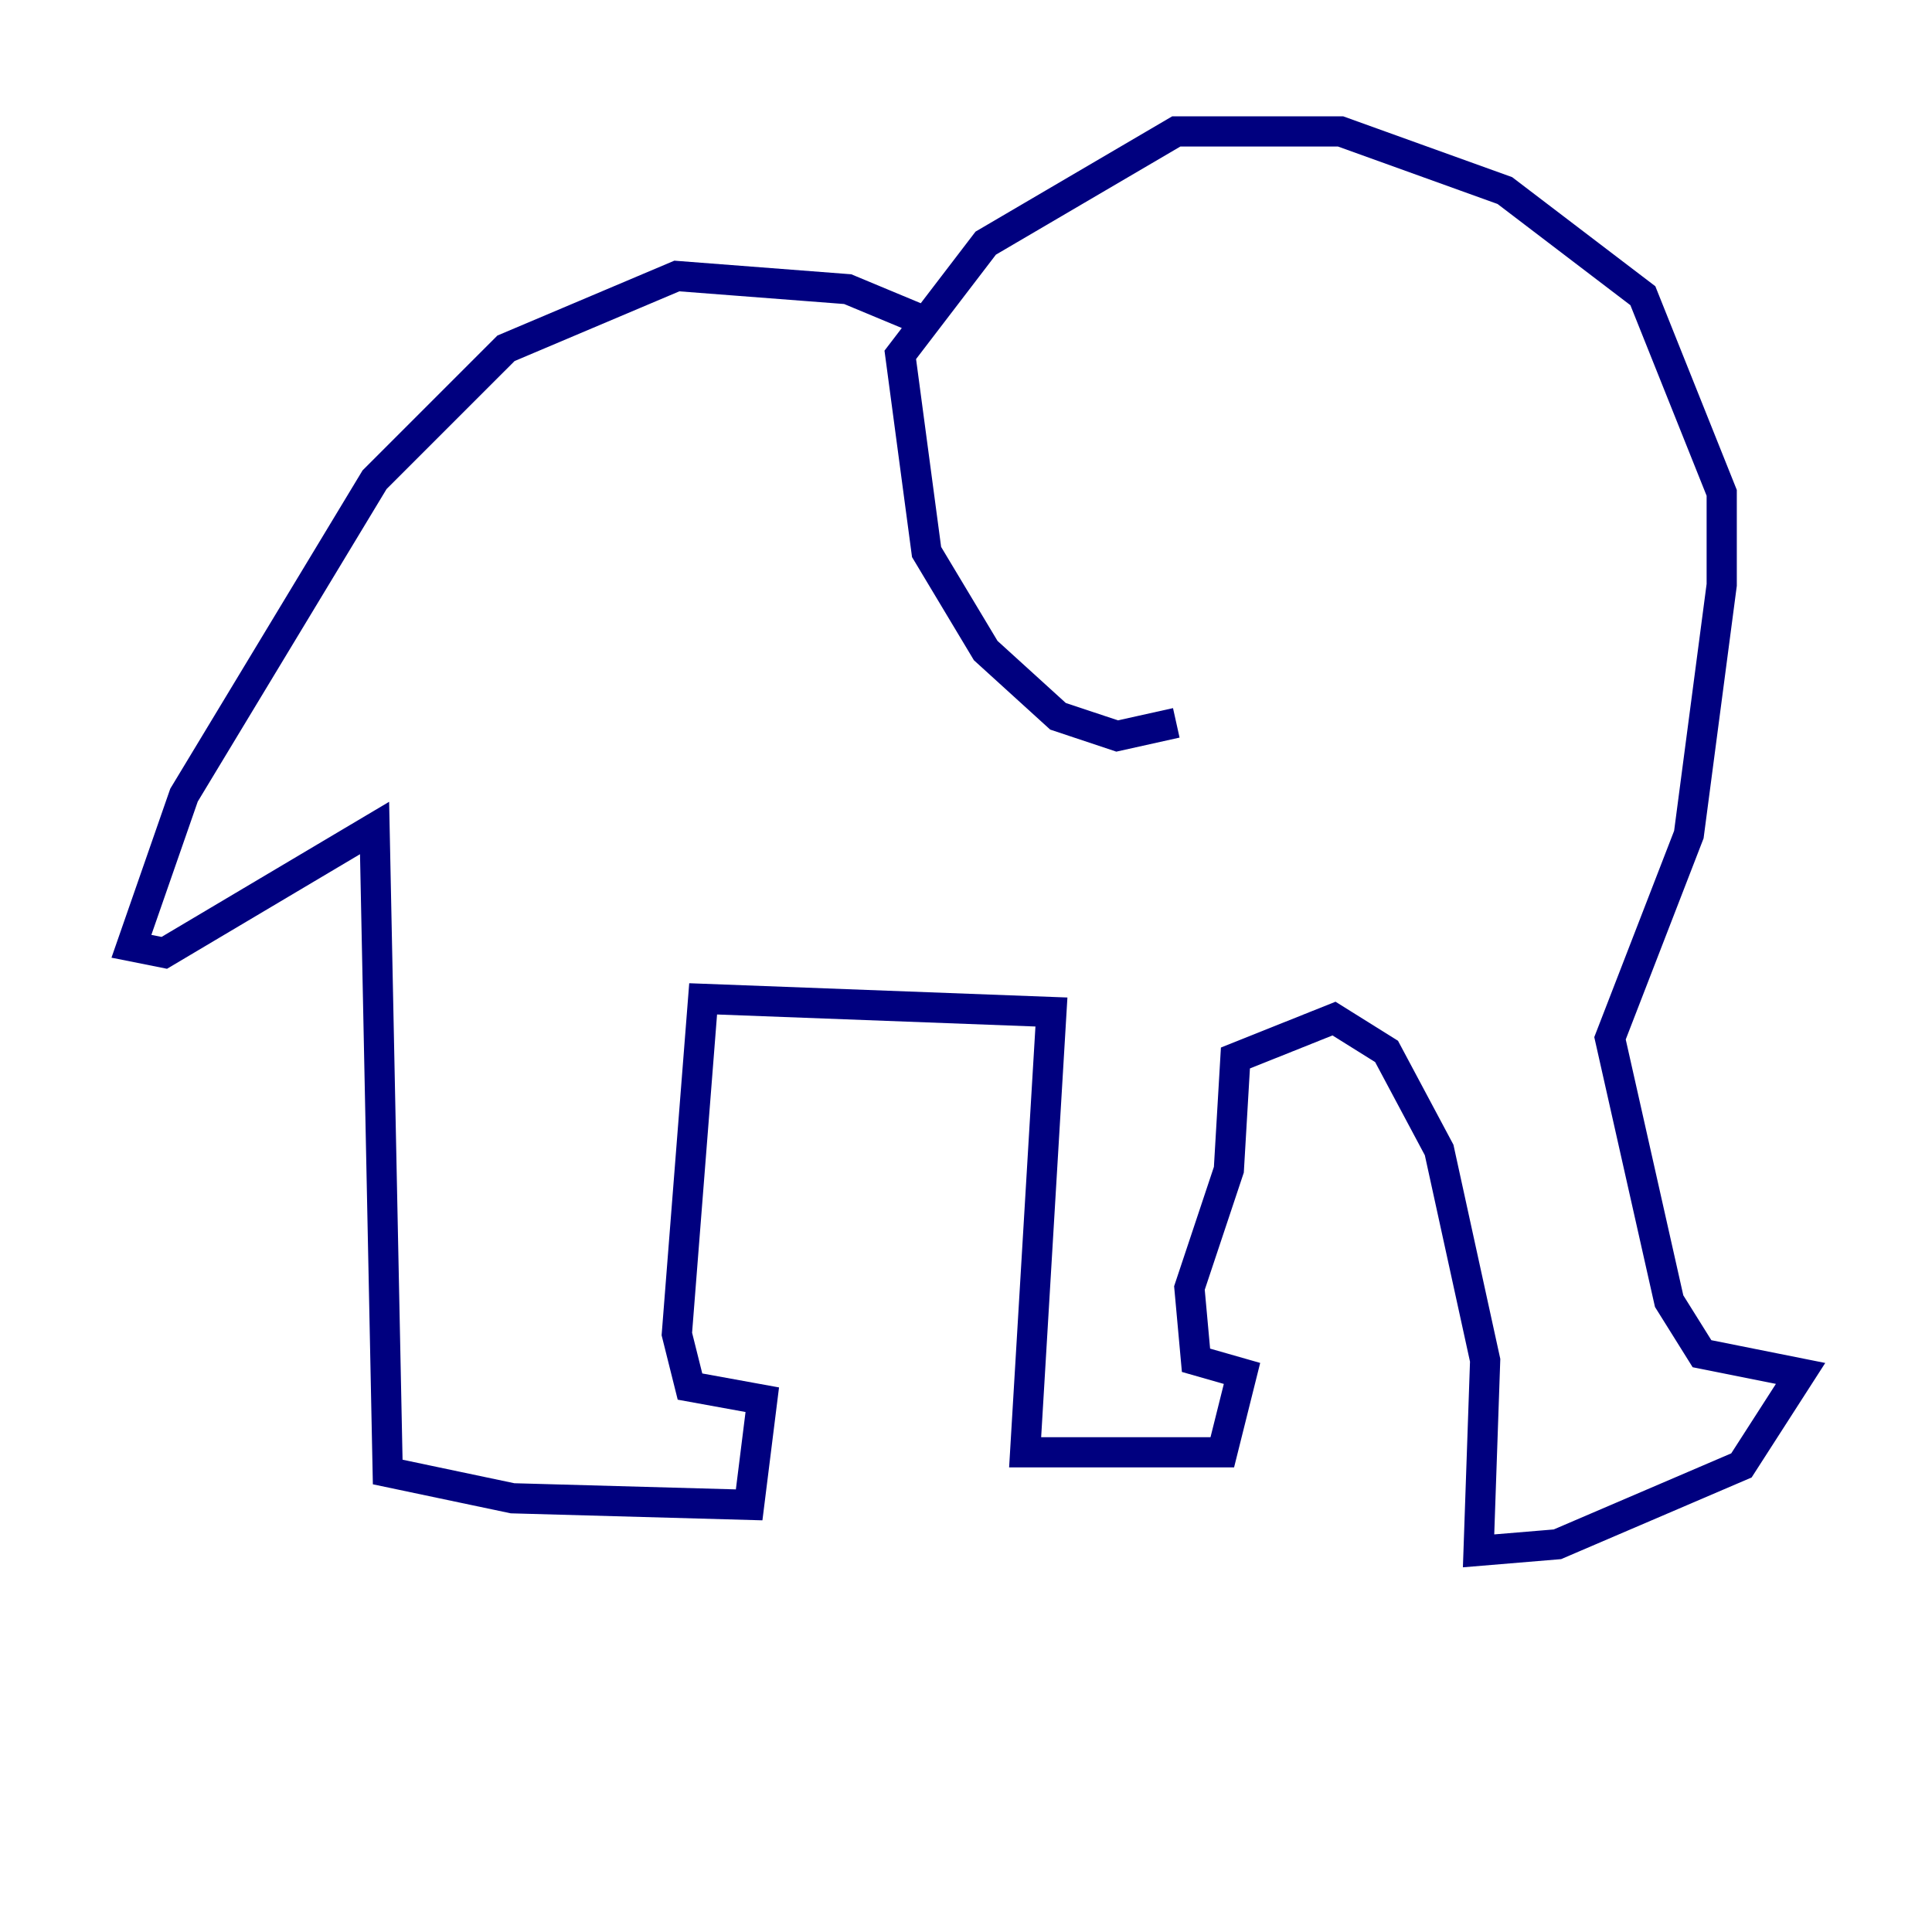 <?xml version="1.0" encoding="utf-8" ?>
<svg baseProfile="tiny" height="128" version="1.2" viewBox="0,0,128,128" width="128" xmlns="http://www.w3.org/2000/svg" xmlns:ev="http://www.w3.org/2001/xml-events" xmlns:xlink="http://www.w3.org/1999/xlink"><defs /><polyline fill="none" points="61.388,21.333 56.163,19.157 44.843,18.286 33.524,23.075 24.816,31.782 12.191,52.68 8.707,62.694 10.884,63.129 24.816,54.857 25.687,97.524 33.959,99.265 49.633,99.701 50.503,92.735 45.714,91.864 44.843,88.381 46.585,66.177 69.66,67.048 67.918,96.218 80.98,96.218 82.286,90.993 79.238,90.122 78.803,85.333 81.415,77.497 81.85,70.095 88.381,67.483 91.864,69.66 95.347,76.191 98.395,90.122 97.959,102.748 103.184,102.313 115.374,97.088 119.293,90.993 112.762,89.687 110.585,86.204 106.667,68.789 111.891,55.292 114.068,38.748 114.068,32.653 108.844,19.592 99.701,12.626 88.816,8.707 77.932,8.707 65.306,16.109 59.646,23.51 61.388,36.571 65.306,43.102 70.095,47.456 74.014,48.762 77.932,47.891" stroke="#00007f" stroke-width="2" /></svg>
